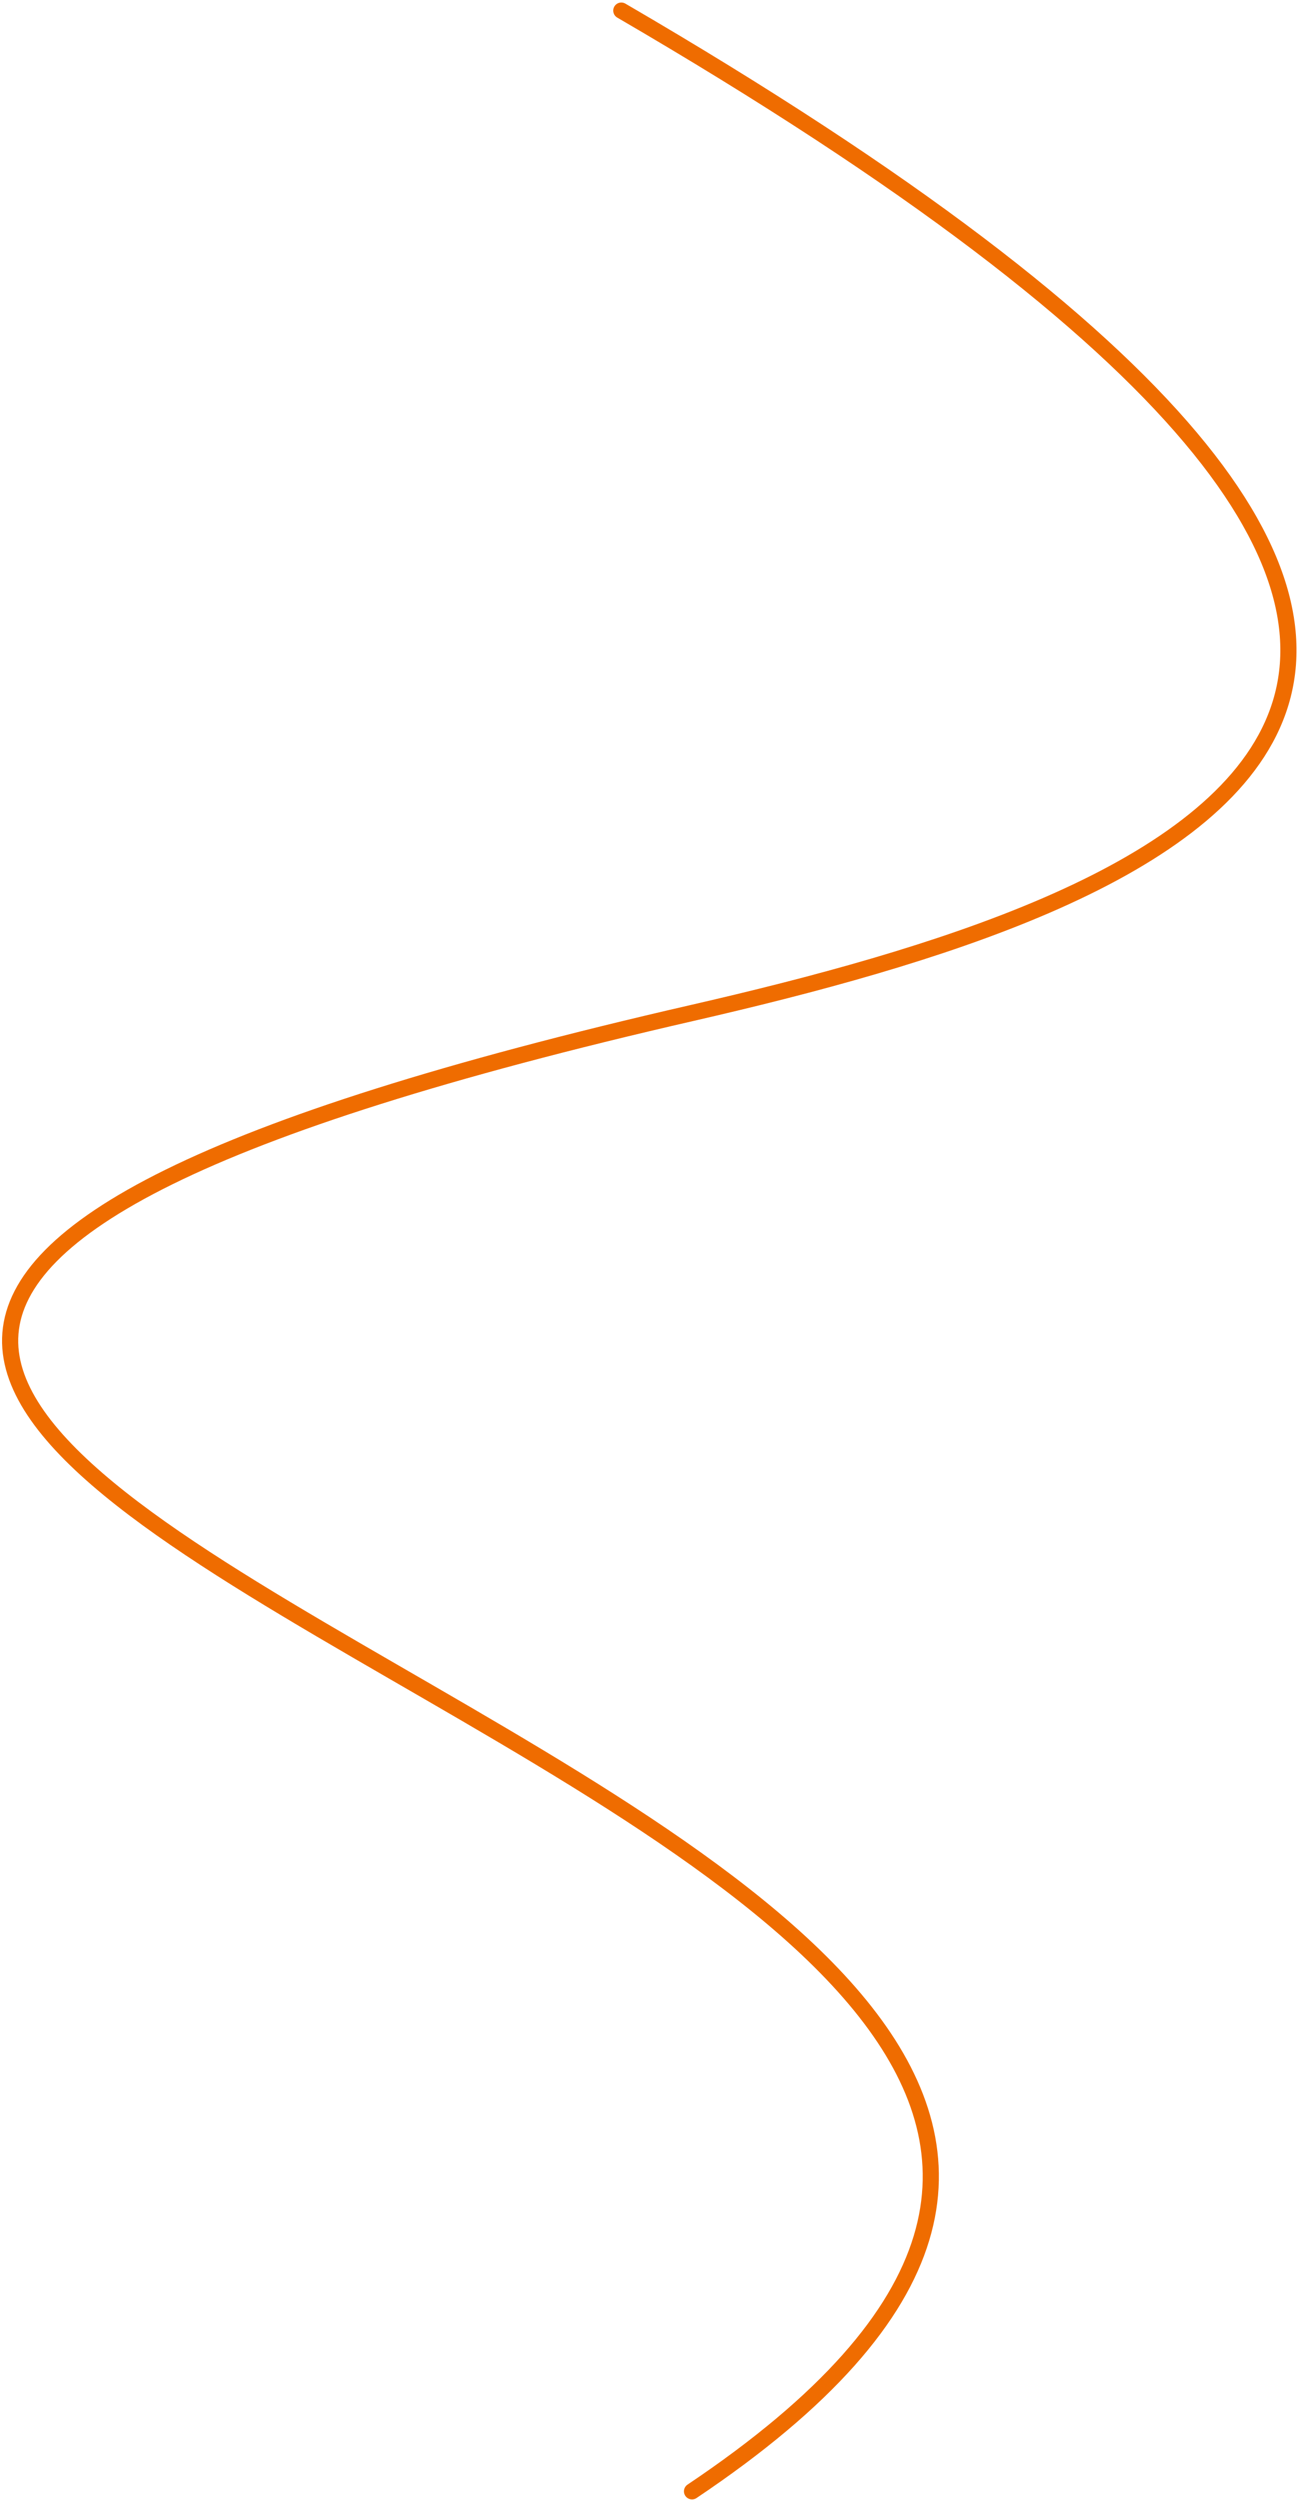 <svg width="482" height="928" viewBox="0 0 482 928" fill="none" xmlns="http://www.w3.org/2000/svg">
<path d="M230.718 3.936C662.824 255.469 434.704 335.23 256.976 376C-476.828 544.329 658.531 655.665 256.976 924.727" stroke="#EF6C00" stroke-width="6" stroke-linecap="round"/>
</svg>

